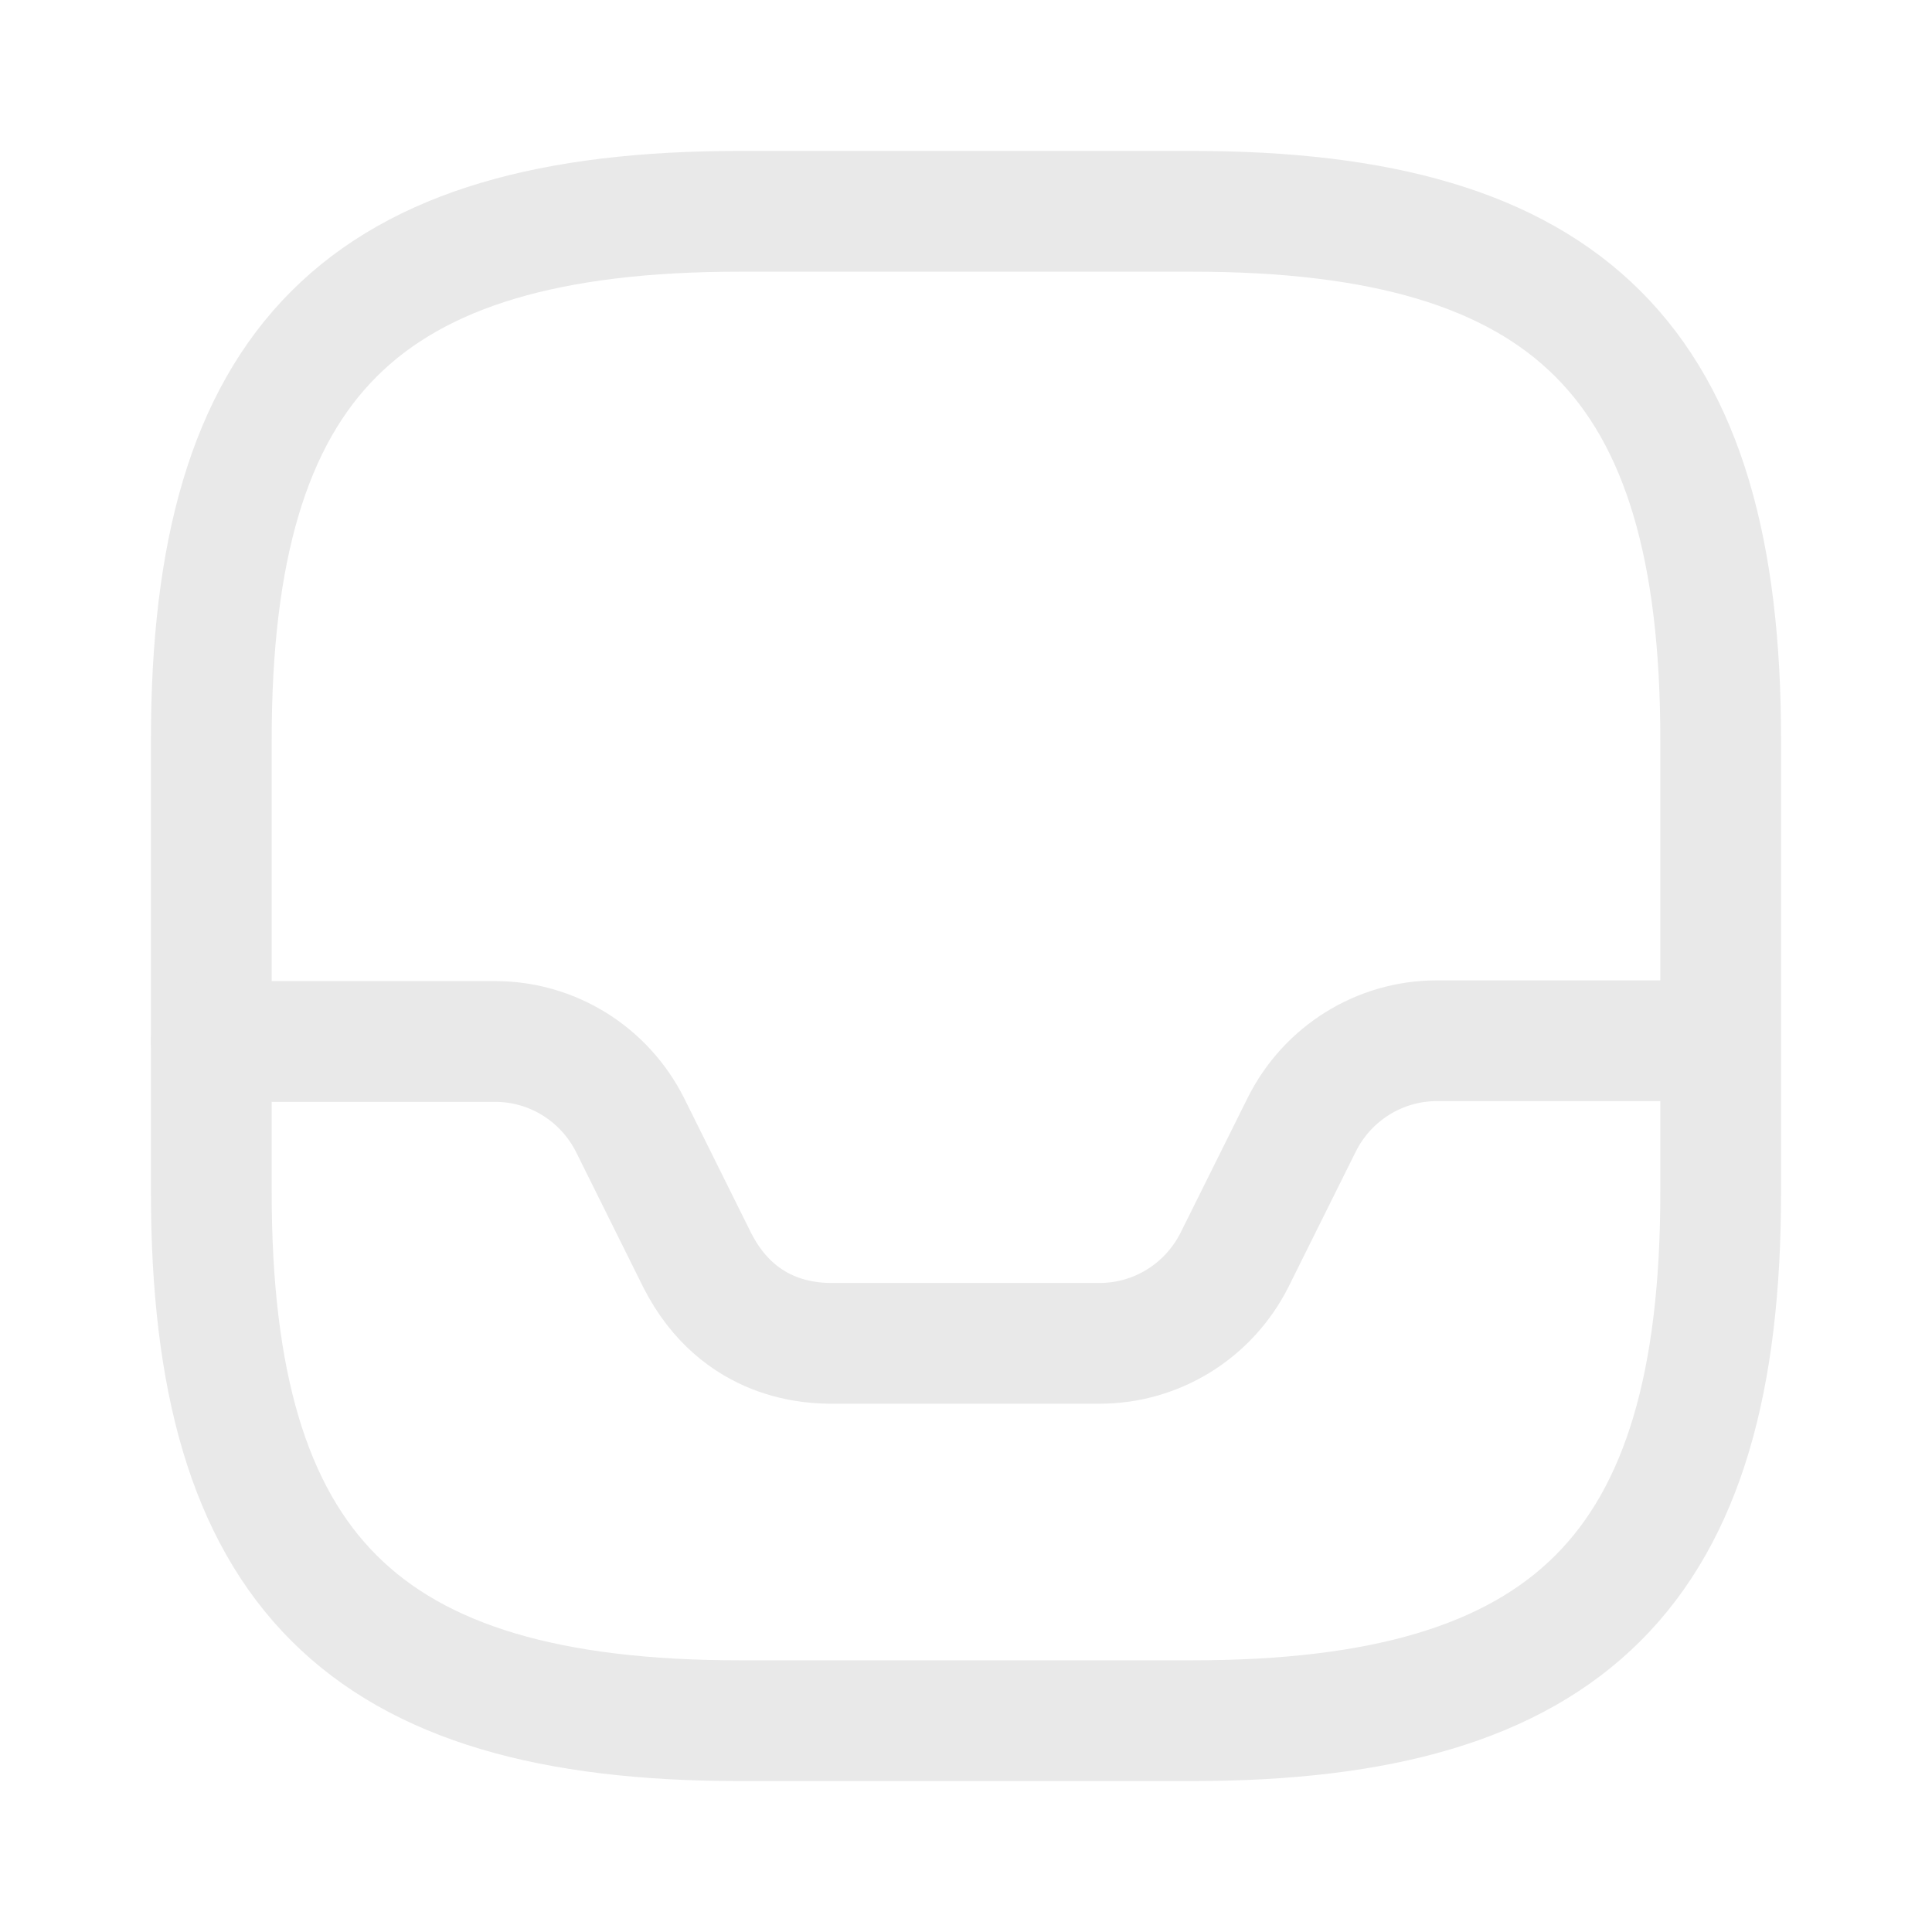 <svg width="16" height="16" viewBox="0 0 16 16" fill="none" xmlns="http://www.w3.org/2000/svg">
    <path
        d="M6.125 14.25H9.875C13 14.25 14.25 13 14.25 9.875V6.125C14.25 3 13 1.75 9.875 1.75H6.125C3 1.75 1.75 3 1.75 6.125V9.875C1.75 13 3 14.25 6.125 14.25Z"
        stroke="#E9E9E9"
        stroke-linecap="round"
        stroke-linejoin="round"
    />
    <path
        d="M1.75 8.625H4.1C4.575 8.625 5.006 8.894 5.219 9.319L5.775 10.438C6.125 11.125 6.75 11.125 6.9 11.125H9.106C9.581 11.125 10.012 10.856 10.225 10.431L10.781 9.313C10.994 8.888 11.425 8.619 11.9 8.619H14.238"
        stroke="#E9E9E9"
        stroke-linecap="round"
        stroke-linejoin="round"
    />
</svg>